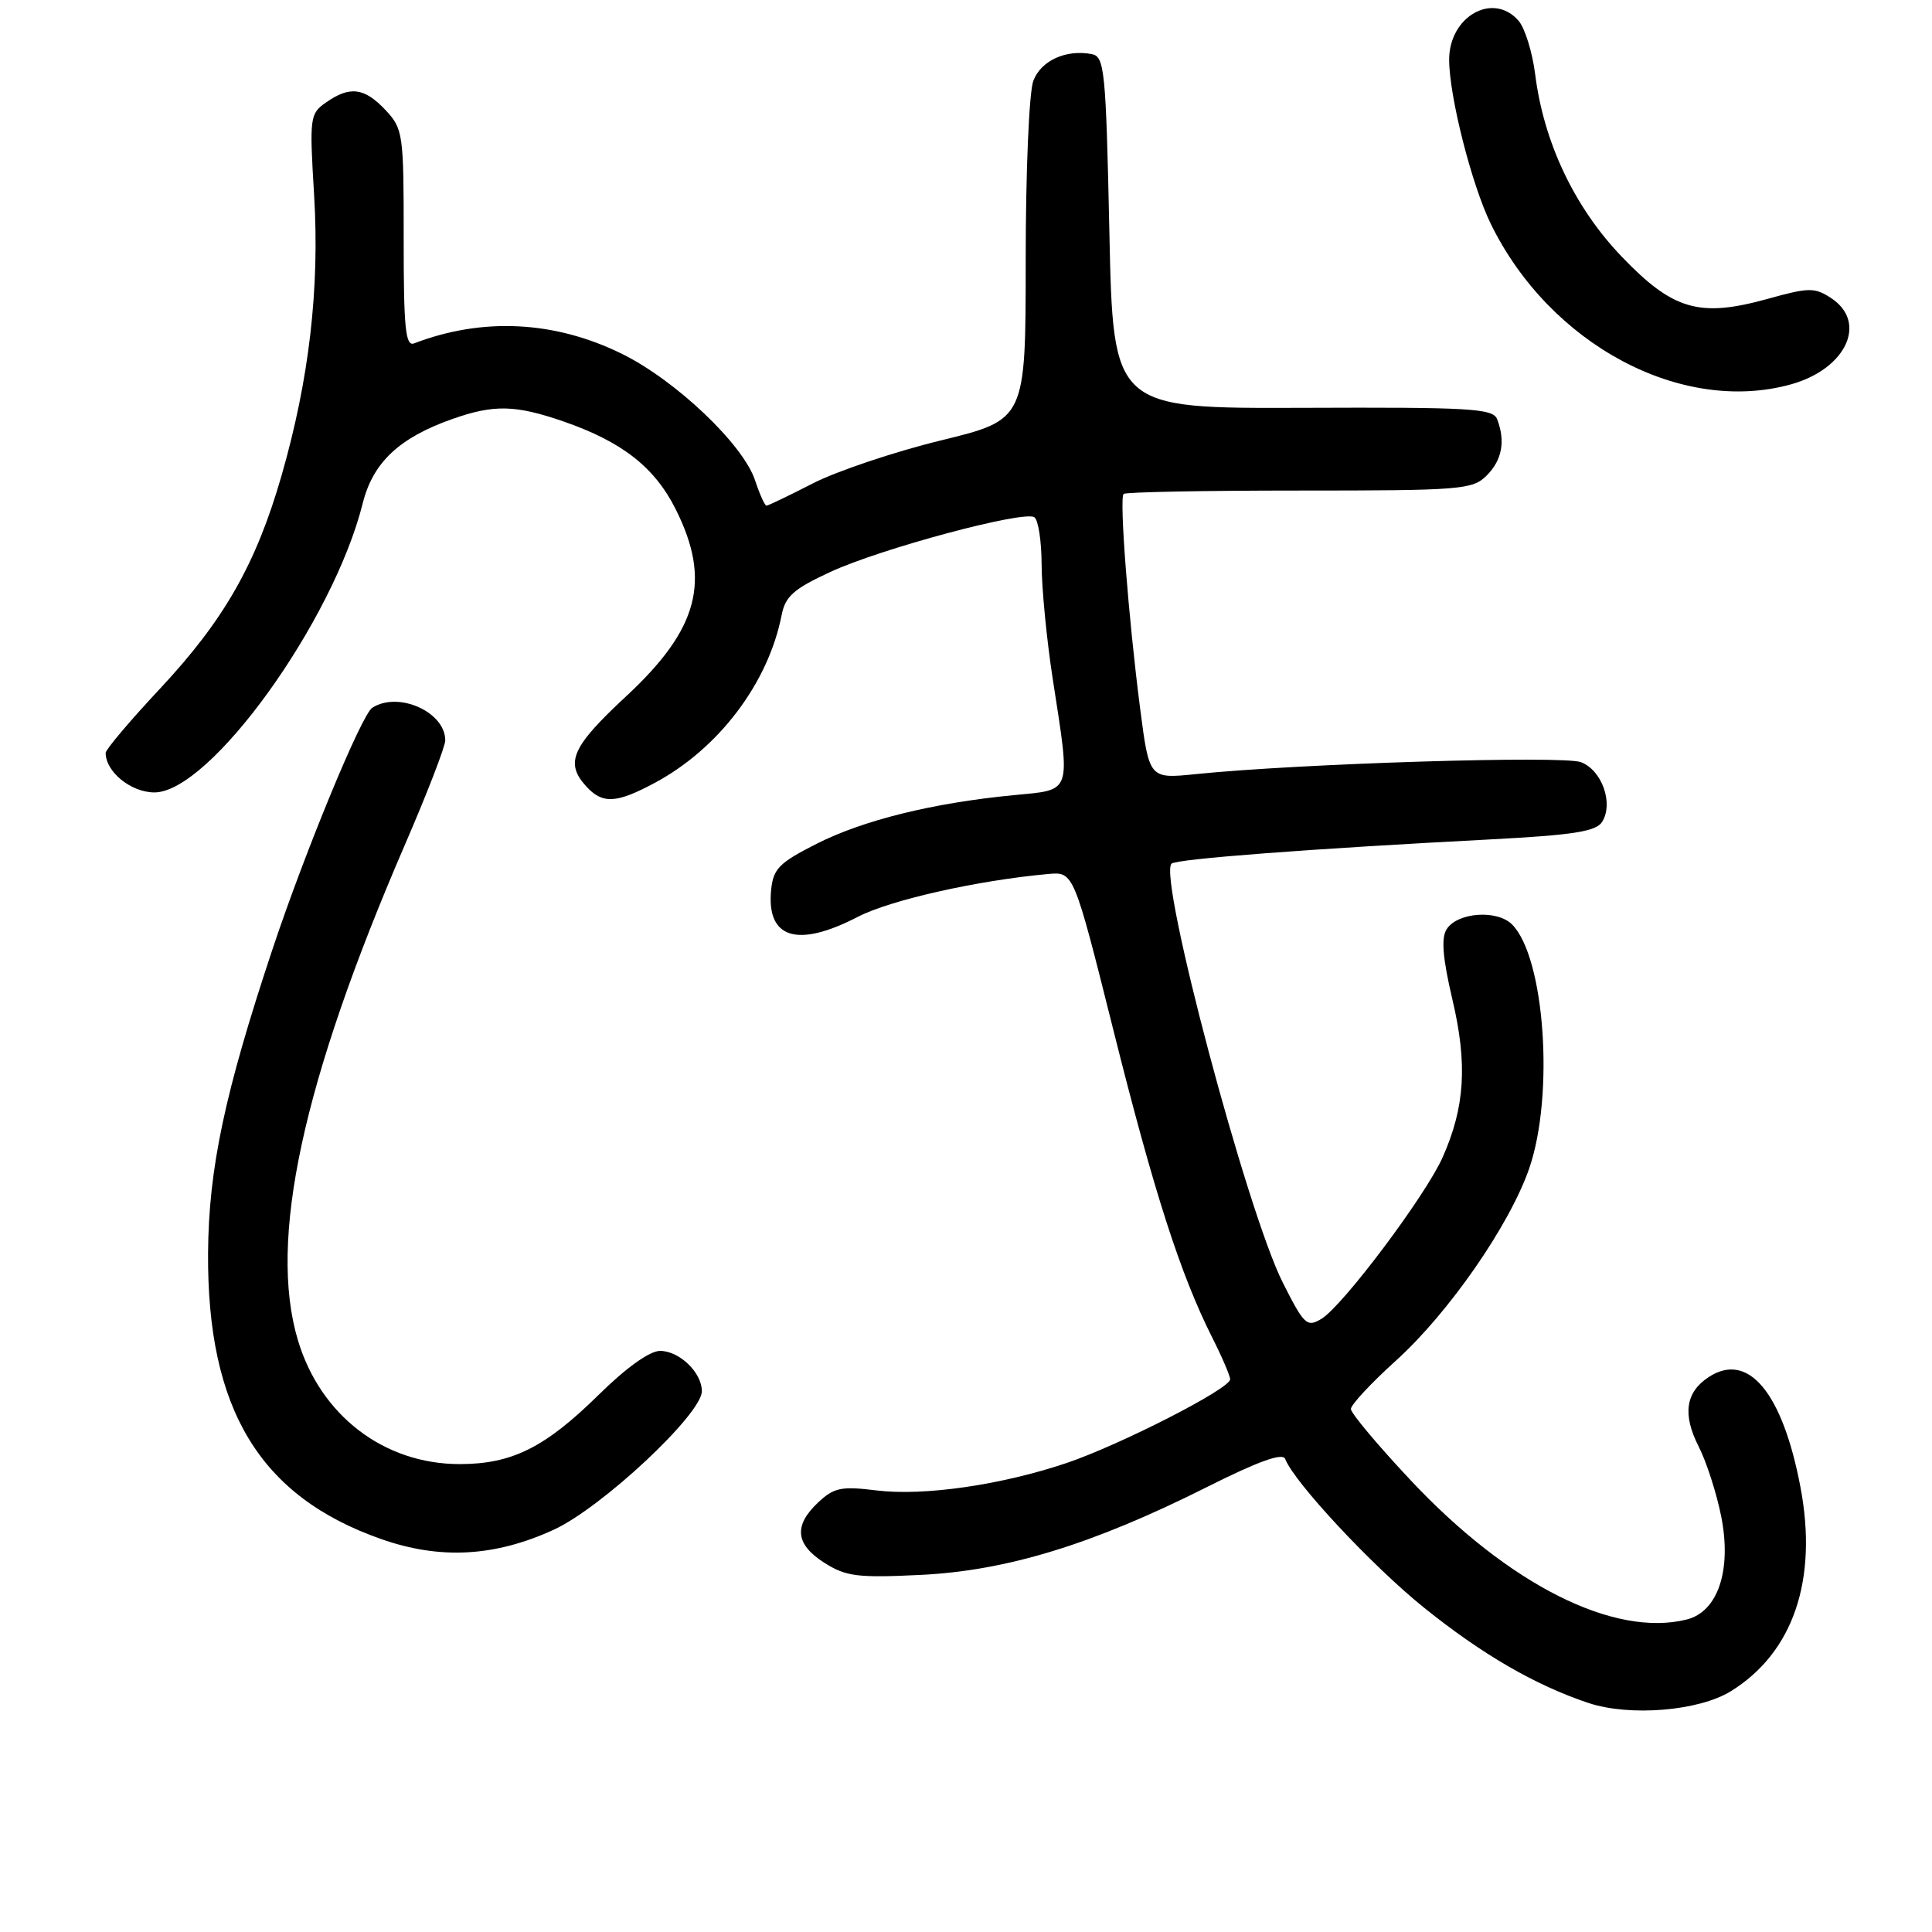 <?xml version="1.0" encoding="UTF-8" standalone="no"?>
<!DOCTYPE svg PUBLIC "-//W3C//DTD SVG 1.1//EN" "http://www.w3.org/Graphics/SVG/1.1/DTD/svg11.dtd" >
<svg xmlns="http://www.w3.org/2000/svg" xmlns:xlink="http://www.w3.org/1999/xlink" version="1.1" viewBox="0 0 256 256">
 <g >
 <path fill="currentColor"
d=" M 229.34 224.10 C 237.61 218.99 240.90 209.35 238.57 197.05 C 236.19 184.50 231.64 179.04 226.41 182.47 C 223.34 184.48 222.92 187.42 225.08 191.67 C 226.12 193.70 227.47 197.90 228.08 200.99 C 229.47 208.08 227.63 213.55 223.51 214.59 C 213.86 217.01 199.86 209.95 186.88 196.10 C 182.54 191.48 179.00 187.25 179.00 186.70 C 179.00 186.14 181.68 183.26 184.96 180.30 C 191.98 173.95 200.04 162.32 202.63 154.82 C 205.98 145.10 204.69 126.83 200.35 122.49 C 198.36 120.50 193.08 120.89 191.68 123.14 C 190.94 124.31 191.17 126.98 192.45 132.44 C 194.47 140.99 194.11 146.71 191.16 153.34 C 188.90 158.43 177.94 173.03 175.10 174.75 C 173.18 175.91 172.81 175.57 169.98 169.96 C 165.22 160.53 153.45 116.22 155.23 114.44 C 155.85 113.82 173.53 112.47 197.40 111.23 C 208.48 110.65 211.49 110.18 212.29 108.90 C 213.83 106.45 212.27 102.05 209.48 100.99 C 207.11 100.09 172.10 101.17 158.39 102.58 C 152.28 103.20 152.28 103.20 151.07 93.85 C 149.52 81.84 148.30 66.04 148.88 65.45 C 149.13 65.20 159.61 65.00 172.17 65.00 C 193.67 65.00 195.12 64.88 197.00 63.00 C 199.03 60.97 199.50 58.46 198.38 55.55 C 197.83 54.12 194.88 53.95 172.63 54.04 C 147.50 54.13 147.50 54.13 147.00 30.83 C 146.54 9.27 146.36 7.50 144.67 7.17 C 141.25 6.52 137.94 8.02 136.92 10.71 C 136.36 12.19 135.91 22.71 135.91 34.48 C 135.91 55.61 135.91 55.61 124.71 58.35 C 118.54 59.85 110.91 62.42 107.73 64.04 C 104.56 65.67 101.79 67.00 101.56 67.00 C 101.34 67.00 100.66 65.49 100.05 63.65 C 98.48 58.89 89.56 50.41 82.42 46.89 C 73.52 42.50 63.94 42.02 54.87 45.50 C 53.73 45.94 53.48 43.50 53.49 31.60 C 53.50 17.69 53.41 17.07 51.08 14.58 C 48.28 11.61 46.36 11.36 43.21 13.57 C 41.05 15.07 41.00 15.53 41.62 25.83 C 42.37 38.19 40.97 50.27 37.32 62.97 C 33.94 74.72 29.71 82.14 21.25 91.20 C 17.26 95.46 14.00 99.32 14.00 99.76 C 14.00 102.27 17.36 105.00 20.46 105.00 C 27.82 105.00 44.15 82.35 48.06 66.70 C 49.42 61.27 52.89 58.01 59.94 55.52 C 65.45 53.58 68.28 53.64 74.68 55.85 C 82.42 58.53 86.73 61.90 89.52 67.45 C 94.27 76.92 92.59 83.32 82.99 92.24 C 75.77 98.94 74.83 101.05 77.65 104.17 C 79.82 106.56 81.64 106.48 86.73 103.75 C 95.23 99.21 101.81 90.50 103.57 81.50 C 104.05 79.02 105.17 78.03 110.04 75.78 C 116.68 72.70 135.59 67.63 137.05 68.53 C 137.57 68.85 138.01 71.68 138.02 74.81 C 138.03 77.94 138.69 84.78 139.50 90.00 C 141.87 105.40 142.15 104.60 134.25 105.37 C 123.60 106.40 114.41 108.67 108.22 111.80 C 103.24 114.32 102.46 115.11 102.18 117.91 C 101.54 124.36 105.65 125.64 113.66 121.49 C 117.98 119.25 129.50 116.66 138.88 115.81 C 142.27 115.50 142.27 115.50 147.53 136.50 C 152.90 157.94 156.40 168.83 160.62 177.22 C 161.93 179.81 163.00 182.31 163.00 182.77 C 163.00 184.01 148.48 191.43 141.35 193.85 C 132.70 196.77 122.43 198.26 116.15 197.49 C 111.47 196.91 110.51 197.11 108.40 199.09 C 105.13 202.17 105.39 204.64 109.25 207.09 C 112.11 208.90 113.65 209.09 122.04 208.68 C 133.43 208.12 144.78 204.64 159.85 197.08 C 166.69 193.64 169.96 192.46 170.29 193.31 C 171.48 196.41 181.83 207.50 188.66 213.00 C 196.40 219.23 203.45 223.31 210.50 225.66 C 215.96 227.47 225.11 226.72 229.34 224.10 Z  M 73.39 202.69 C 79.76 199.76 93.00 187.37 93.00 184.34 C 93.00 181.87 90.02 179.00 87.46 179.00 C 86.09 179.00 82.97 181.23 79.37 184.78 C 72.23 191.81 67.84 194.00 60.91 194.00 C 50.87 194.00 42.45 187.55 39.47 177.57 C 35.53 164.37 40.07 143.37 53.61 112.03 C 56.58 105.18 59.00 98.91 59.00 98.11 C 59.00 94.34 52.80 91.56 49.33 93.78 C 47.92 94.67 40.41 112.86 36.11 125.77 C 29.78 144.79 27.65 154.82 27.57 166.00 C 27.43 186.73 34.41 198.28 50.50 203.93 C 58.31 206.68 65.57 206.28 73.39 202.69 Z  M 237.31 50.93 C 244.64 48.89 247.52 42.70 242.62 39.49 C 240.45 38.07 239.69 38.08 234.23 39.60 C 225.18 42.11 221.69 41.10 214.88 34.00 C 208.64 27.49 204.56 18.90 203.42 9.86 C 203.05 6.91 202.05 3.71 201.22 2.75 C 197.83 -1.14 191.98 2.19 192.02 7.97 C 192.05 12.86 195.02 24.52 197.54 29.67 C 205.36 45.65 222.79 54.96 237.31 50.93 Z "/>
</g>
</svg>
